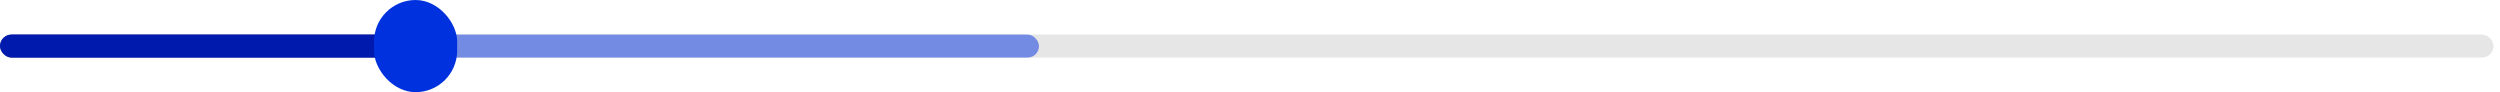 <svg width="217" height="8" viewBox="0 0 217 8" fill="none" xmlns="http://www.w3.org/2000/svg">
<rect y="3" width="216.438" height="2" rx="1" fill="#E6E6E6"/>
<rect y="3" width="36.073" height="2" rx="1" fill="#00057D"/>
<rect opacity="0.5" y="3" width="90.182" height="2" rx="1" fill="#0031DE"/>
<rect x="32.466" width="7.215" height="8" rx="3.607" fill="#0031DE"/>
</svg>
